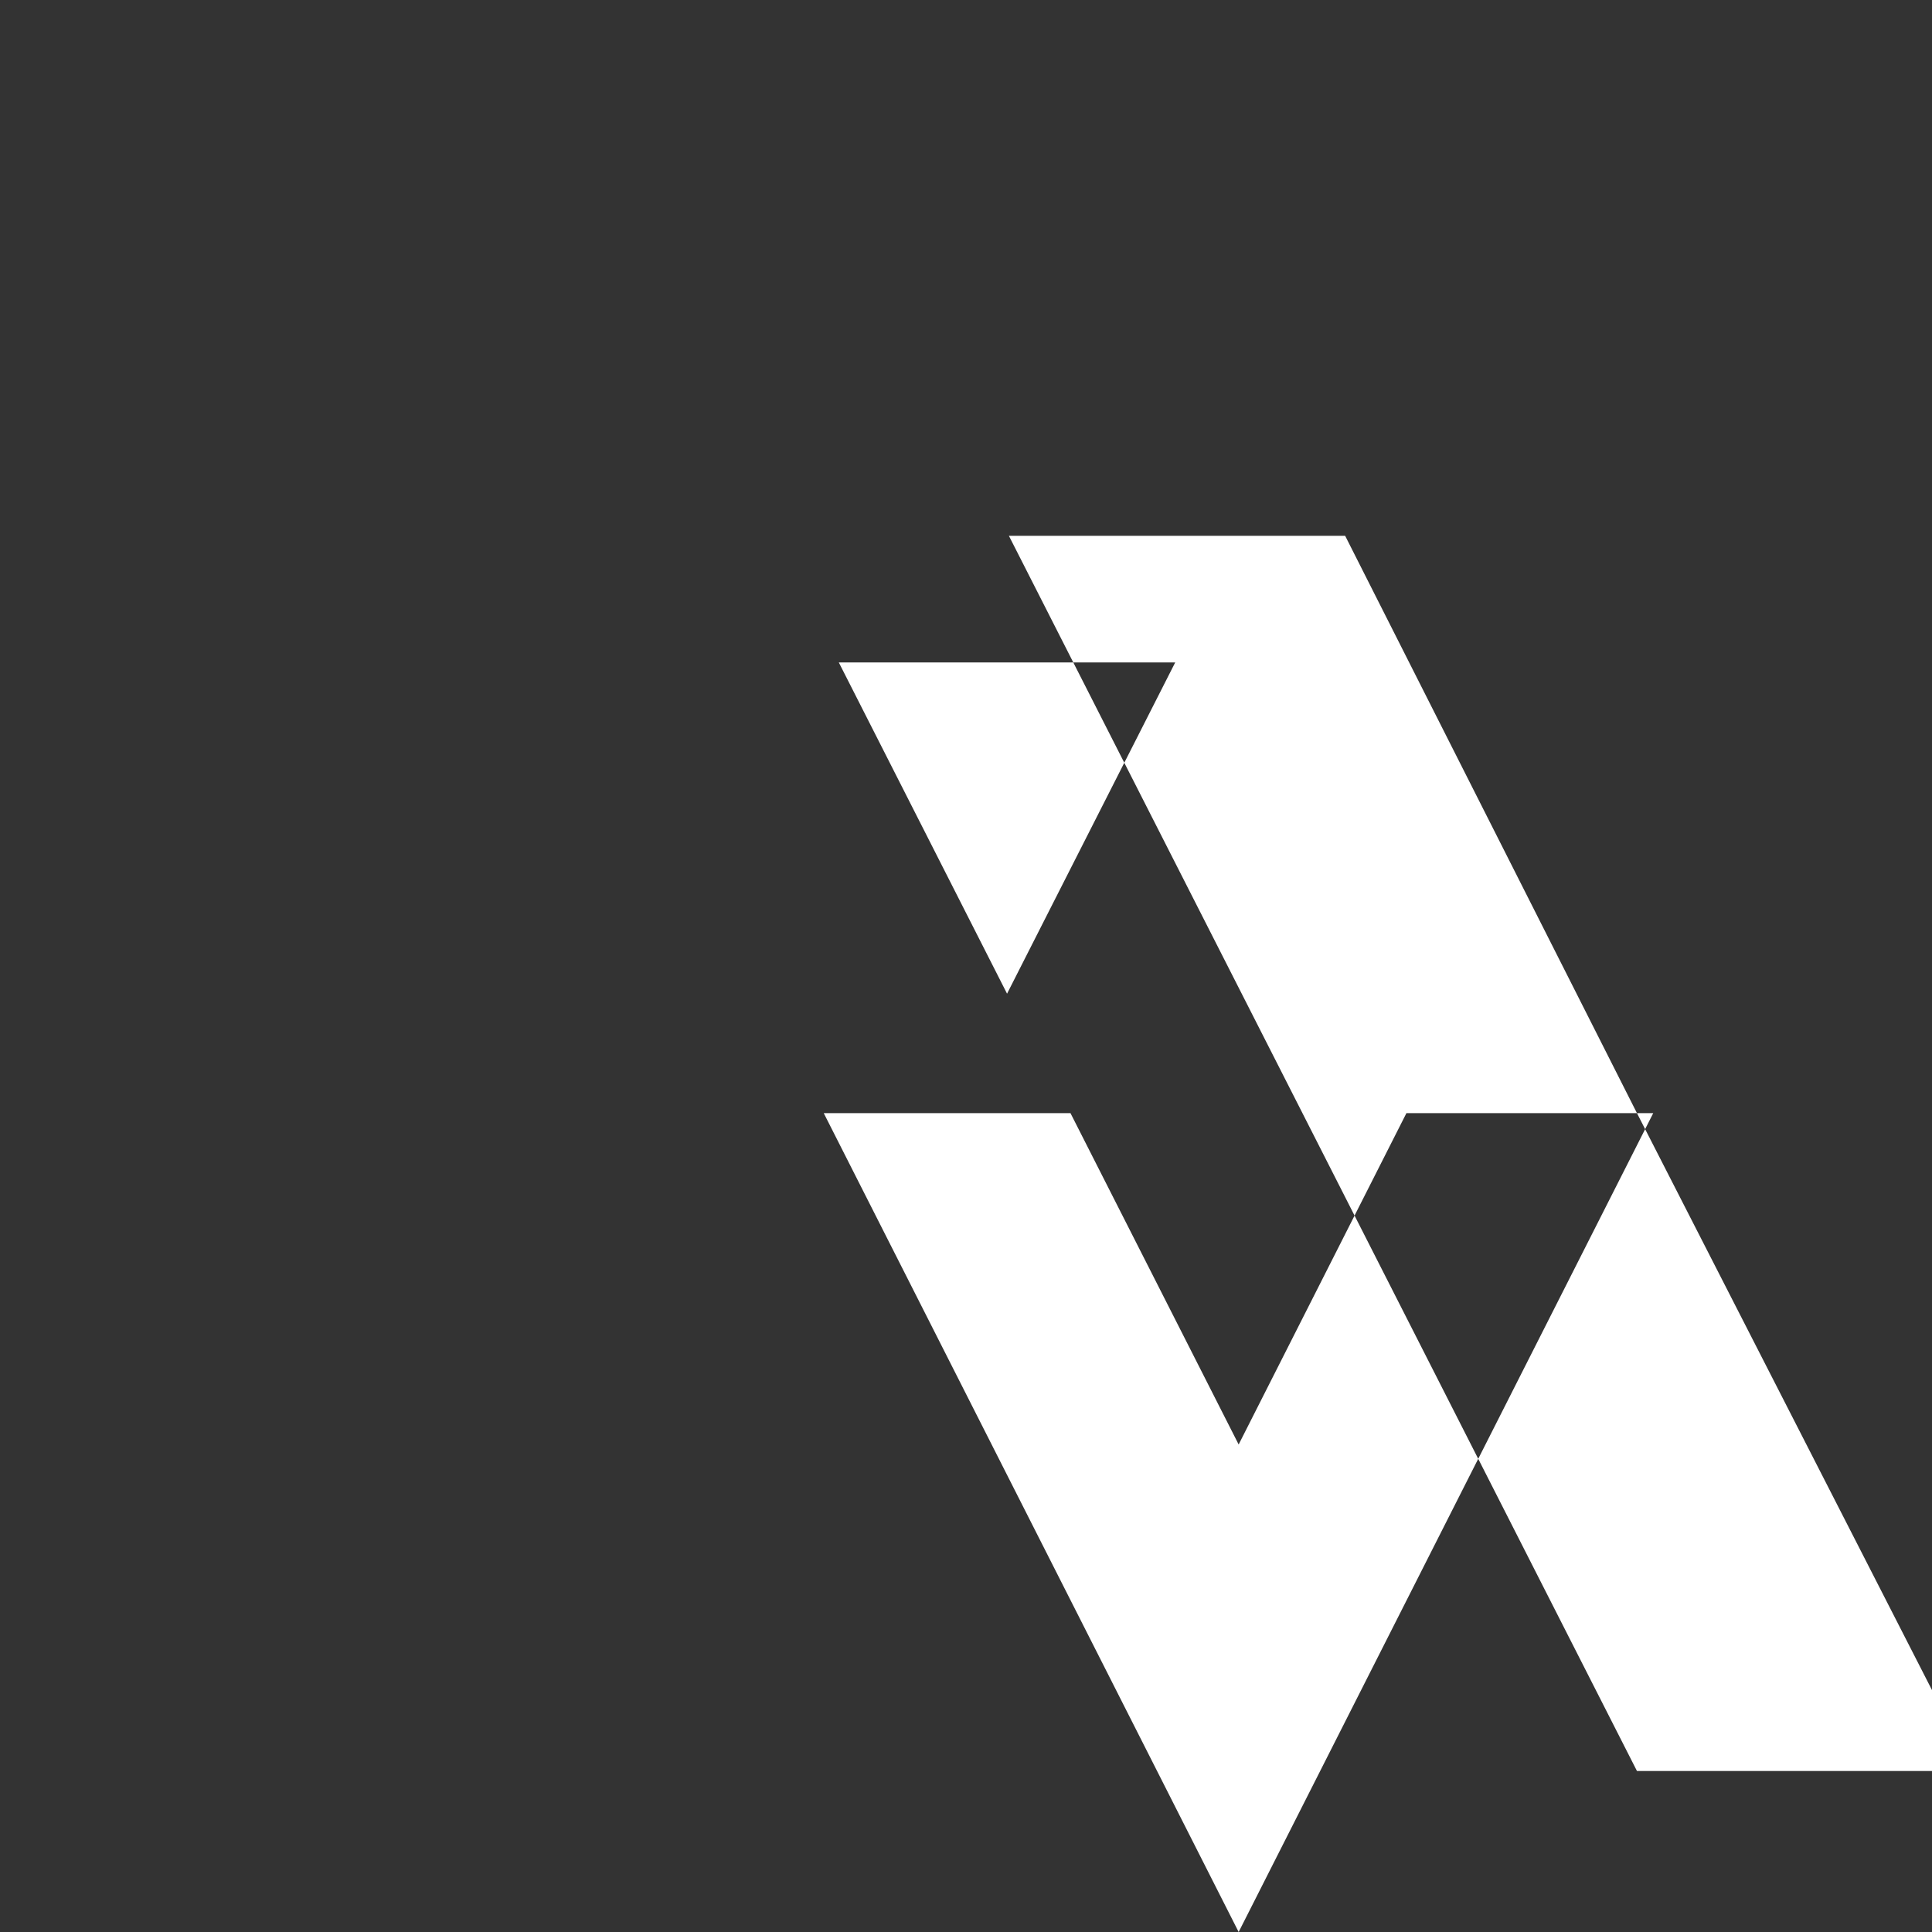<?xml version="1.0" encoding="UTF-8"?>
<svg width="24px" height="24px" viewBox="0 0 24 24" version="1.1" xmlns="http://www.w3.org/2000/svg">
    <rect x="0" y="0" width="24" height="24" fill="#333333" stroke="none"/>
    <g stroke="none" stroke-width="1" fill="none" fill-rule="evenodd">
        <path d="M15.387 17.944l-2.089-4.116h-3.065L15.387 24l5.15-10.172h-3.066m-7.051-5.599l2.09 4.115 2.089-4.115h-4.179m9.915 5.599l-3.625-7.172h-4.177l7.802 15.344h4.179" fill="#FFFFFF"/>
    </g>
</svg> 